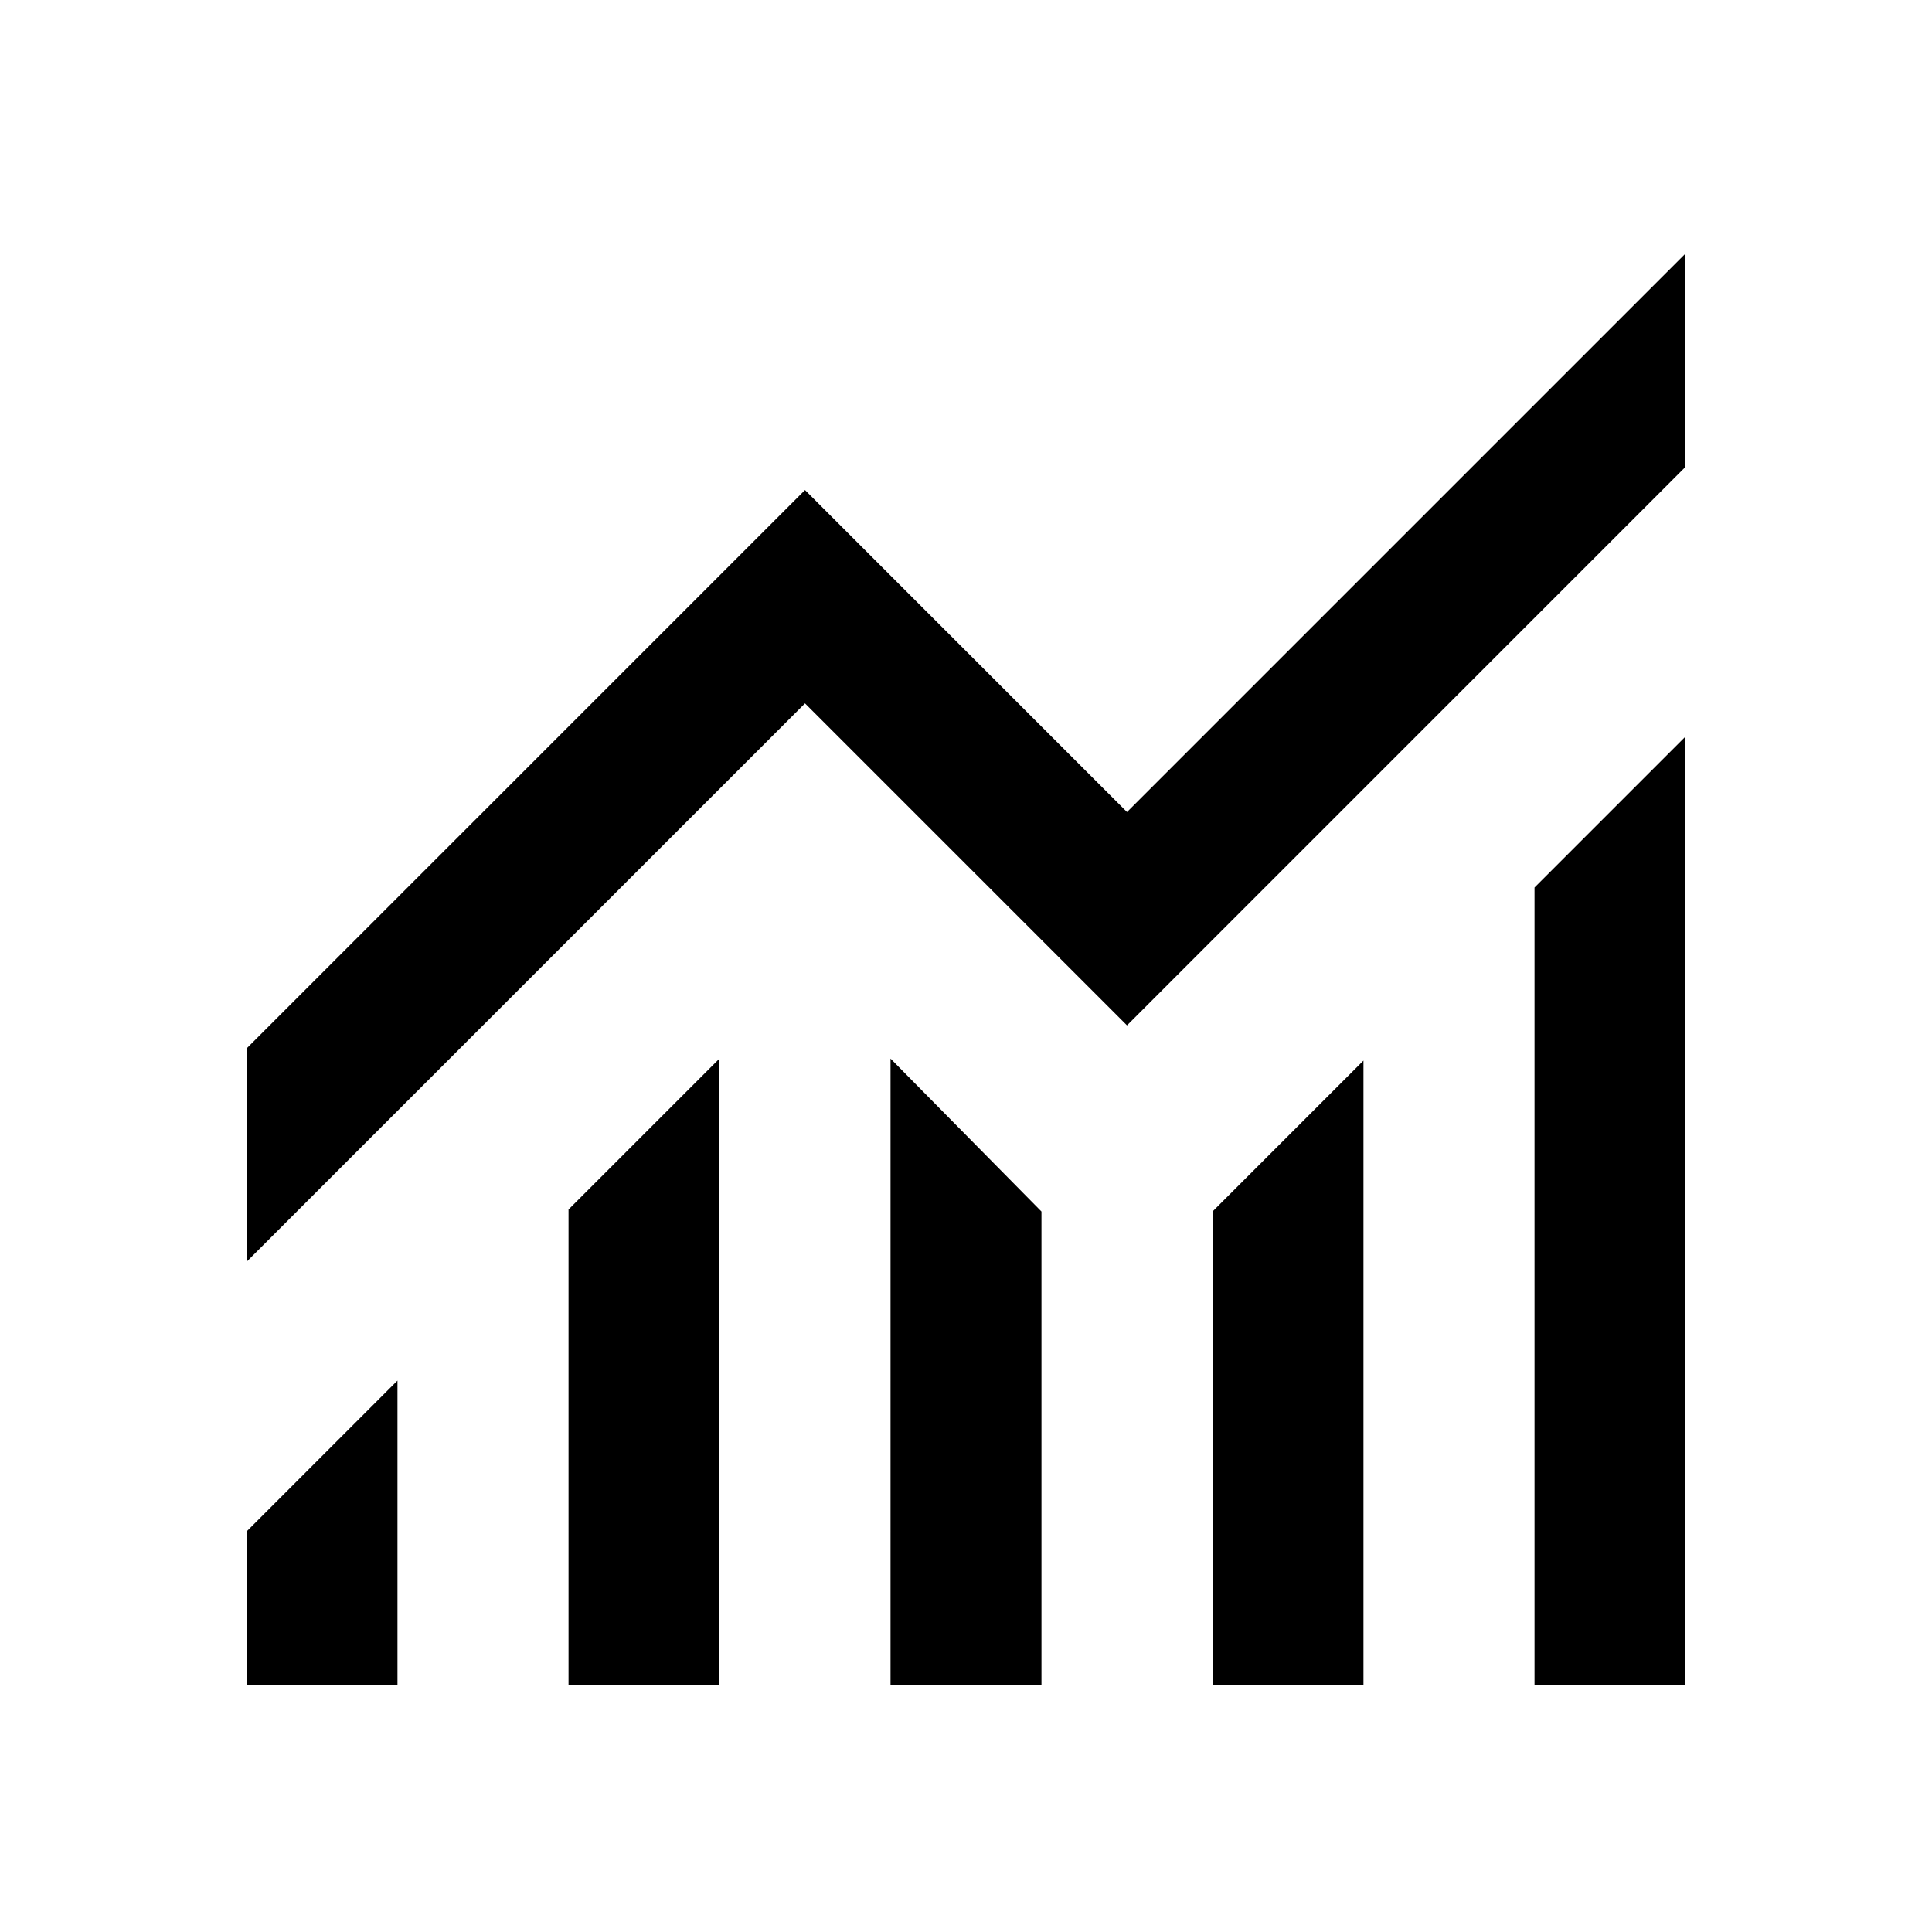 <svg xmlns="http://www.w3.org/2000/svg" height="24" viewBox="0 -960 960 960" width="24"><path d="M122.5-122.5V-199l75-75v151.5h-75Zm160 0V-359l75-75v311.5h-75Zm160 0V-434l75 76v235.5h-75Zm160 0V-358l75-75v310.5h-75Zm160 0V-519l75-75v471.5h-75ZM122.5-333v-106L400-716.5l160 160L837.5-834v106L560-450.5l-160-160L122.5-333Z"/></svg>